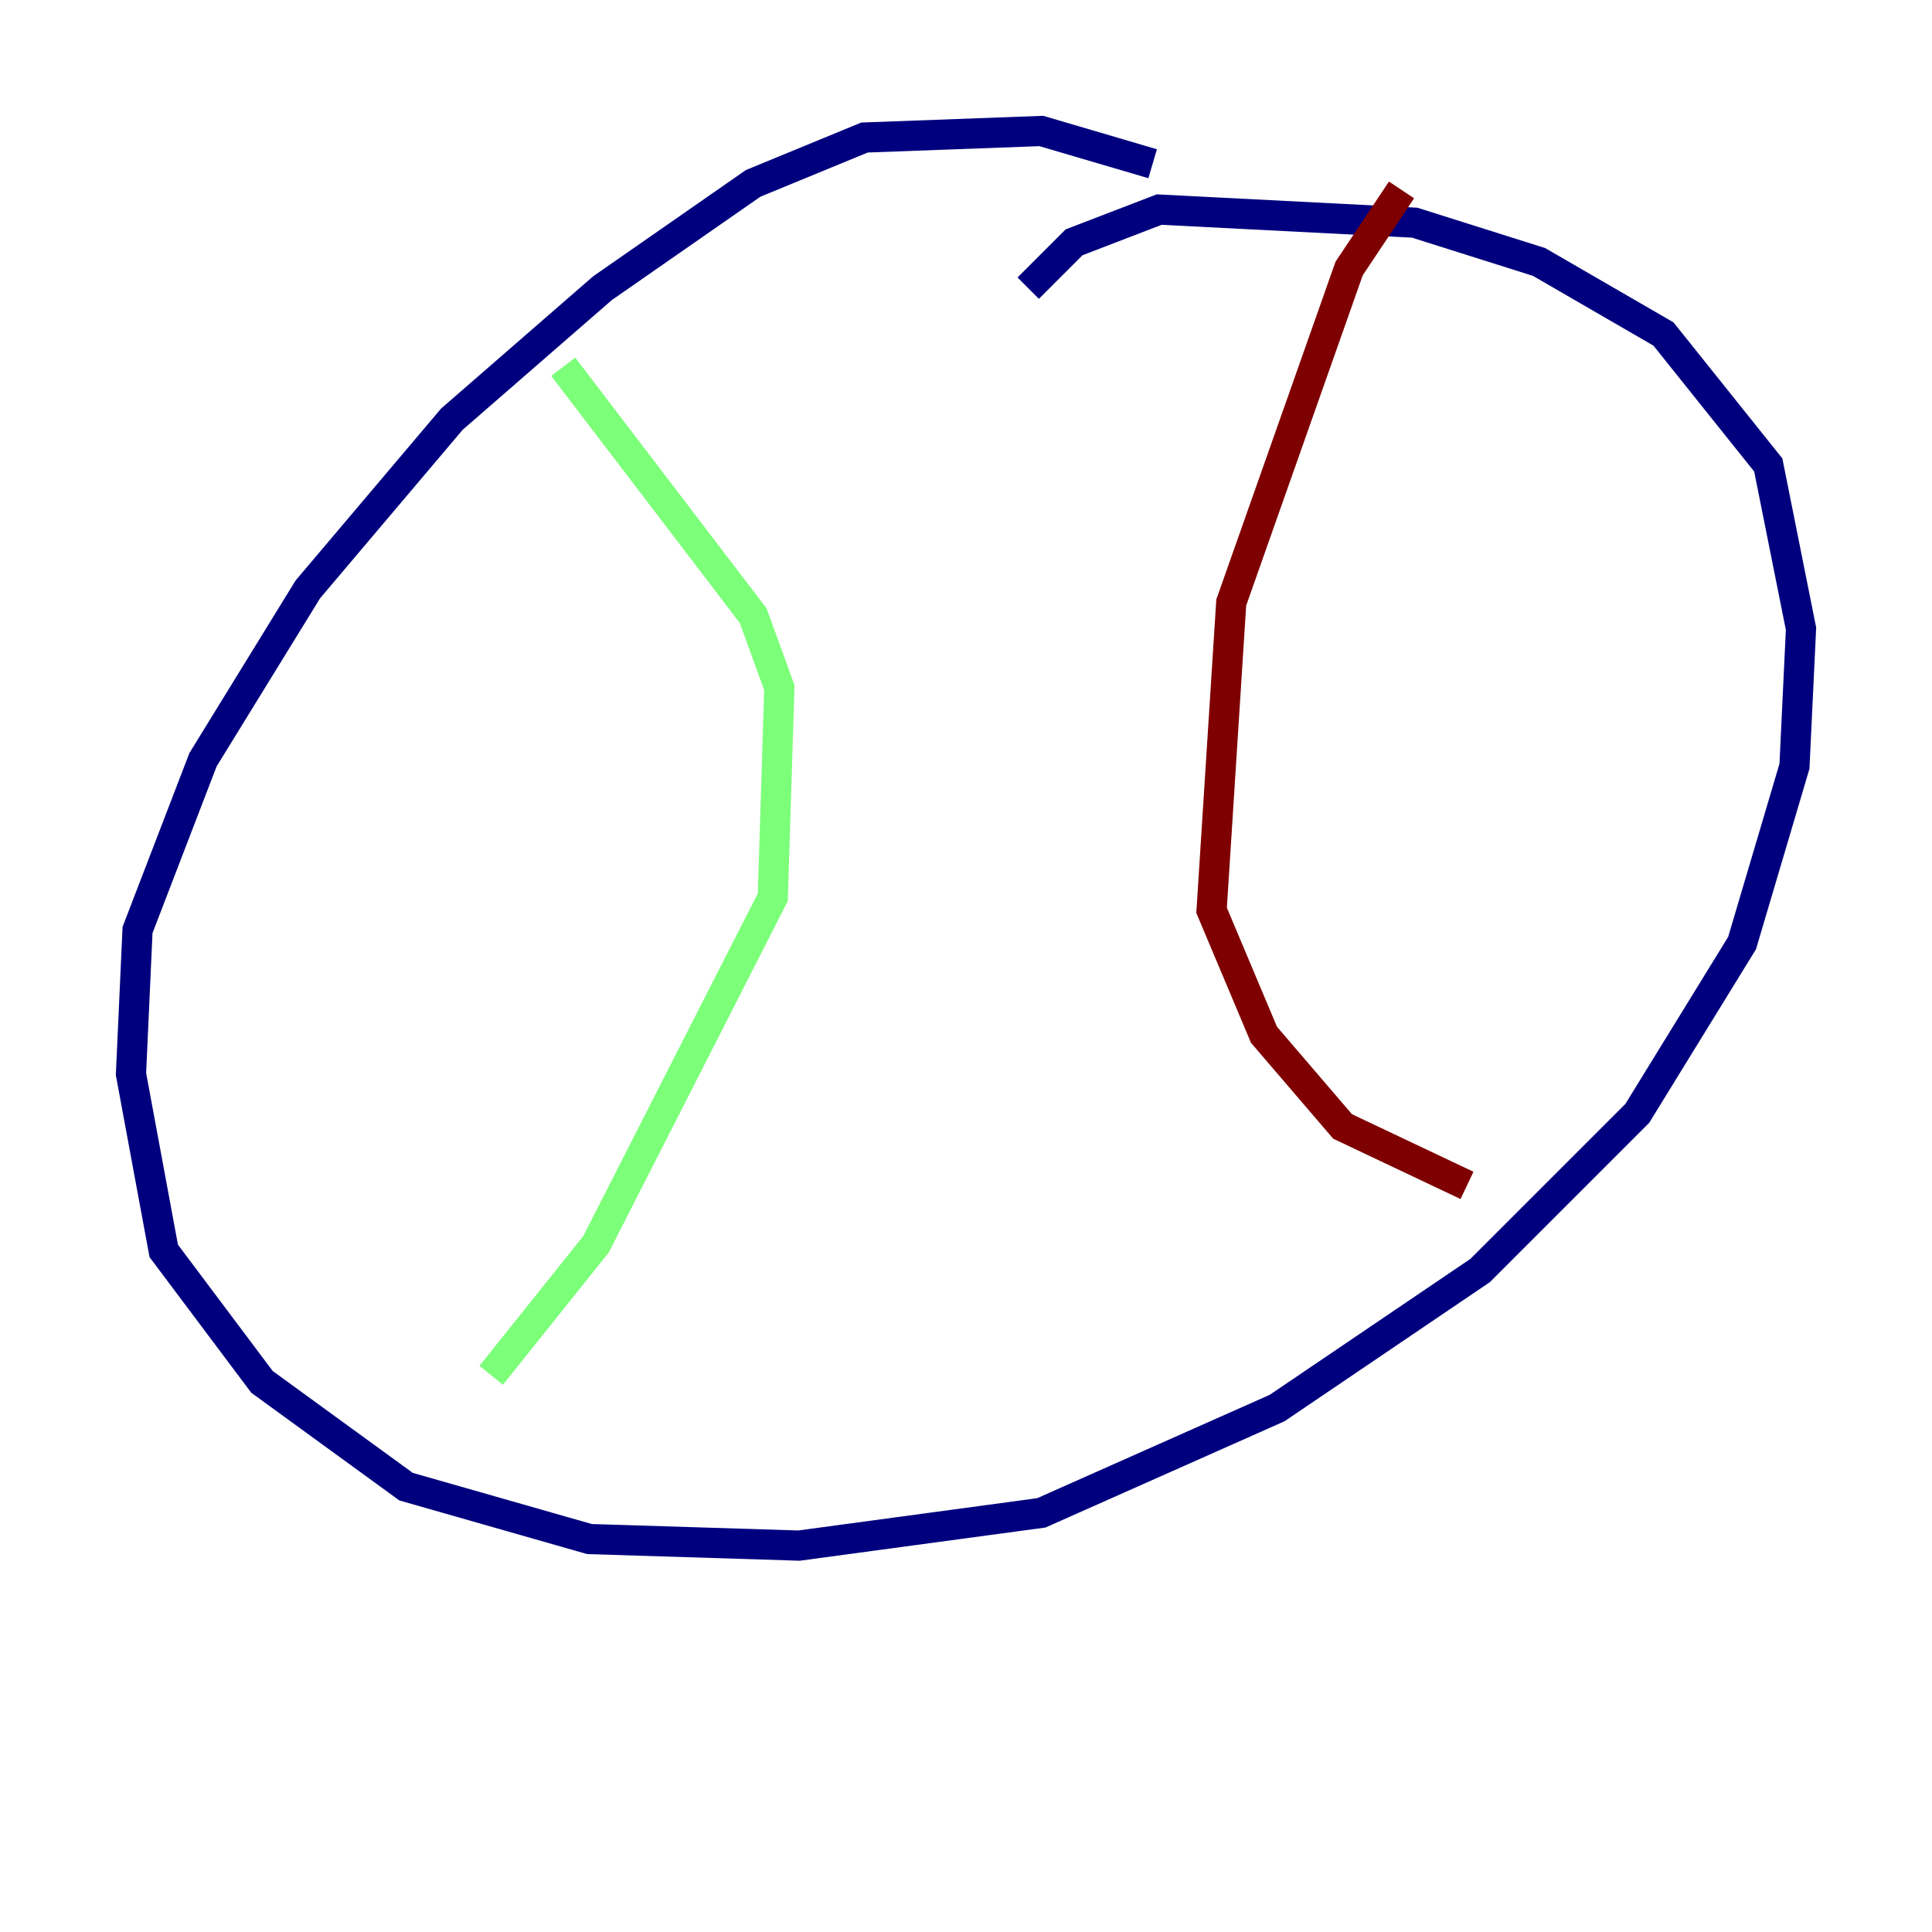 <?xml version="1.0" encoding="utf-8" ?>
<svg baseProfile="tiny" height="128" version="1.2" viewBox="0,0,128,128" width="128" xmlns="http://www.w3.org/2000/svg" xmlns:ev="http://www.w3.org/2001/xml-events" xmlns:xlink="http://www.w3.org/1999/xlink"><defs /><polyline fill="none" points="76.366,10.848 68.99,8.678 57.275,9.112 49.898,12.149 39.919,19.091 29.939,27.77 20.393,39.051 13.451,50.332 9.112,61.614 8.678,71.159 10.848,82.875 17.356,91.552 26.902,98.495 39.051,101.966 52.936,102.4 68.99,100.231 84.61,93.288 98.061,84.176 108.475,73.763 115.417,62.481 118.888,50.766 119.322,41.654 117.153,30.807 110.21,22.129 101.966,17.356 93.722,14.752 76.8,13.885 71.159,16.054 68.122,19.091" stroke="#00007f" stroke-width="2" /><polyline fill="none" points="37.315,24.298 49.898,40.786 51.634,45.559 51.2,59.444 39.485,82.441 32.542,91.119" stroke="#7cff79" stroke-width="2" /><polyline fill="none" points="92.854,12.583 89.383,17.79 81.573,39.919 80.271,60.312 83.742,68.556 88.949,74.63 97.193,78.536" stroke="#7f0000" stroke-width="2" /></svg>